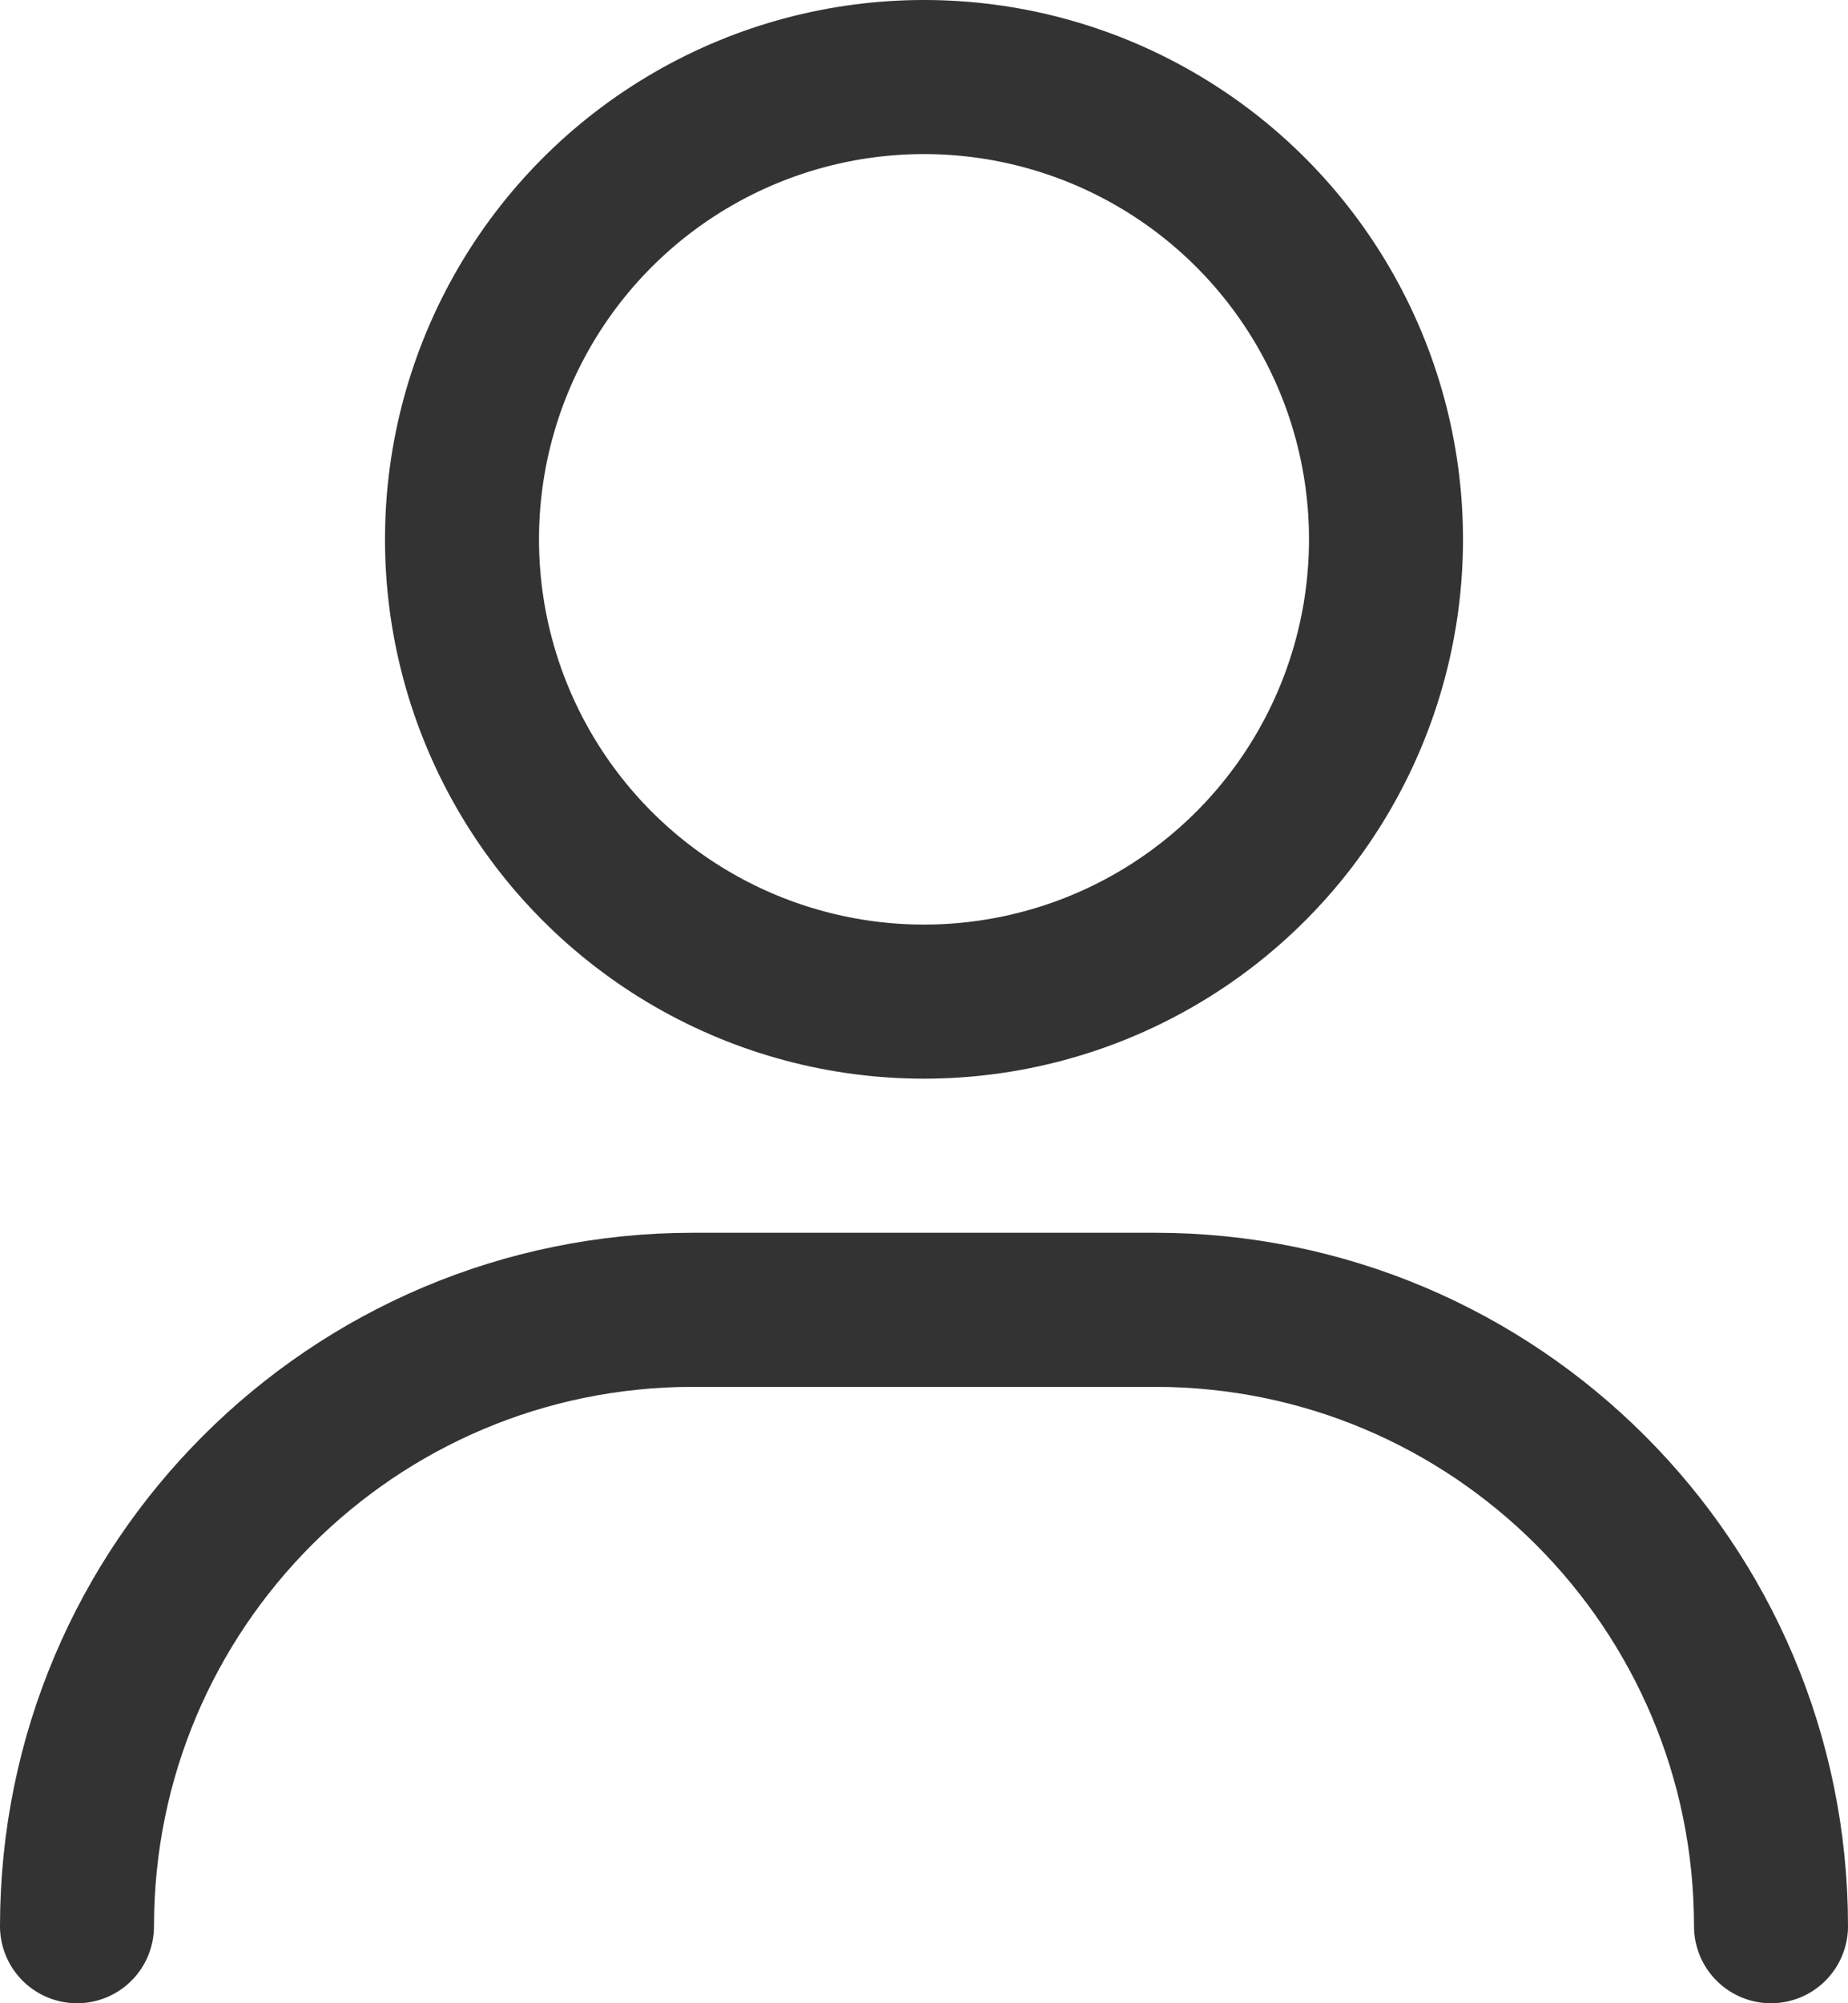 <svg width="24" height="26" viewBox="0 0 24 26" fill="none" xmlns="http://www.w3.org/2000/svg">
<circle cx="12" cy="7" r="6" stroke="#333333" stroke-width="2"/>
<path d="M1 25V25C1 20.582 4.582 17 9 17H15C19.418 17 23 20.582 23 25V25" stroke="#333333" stroke-width="2" stroke-linecap="round"/>
</svg>
